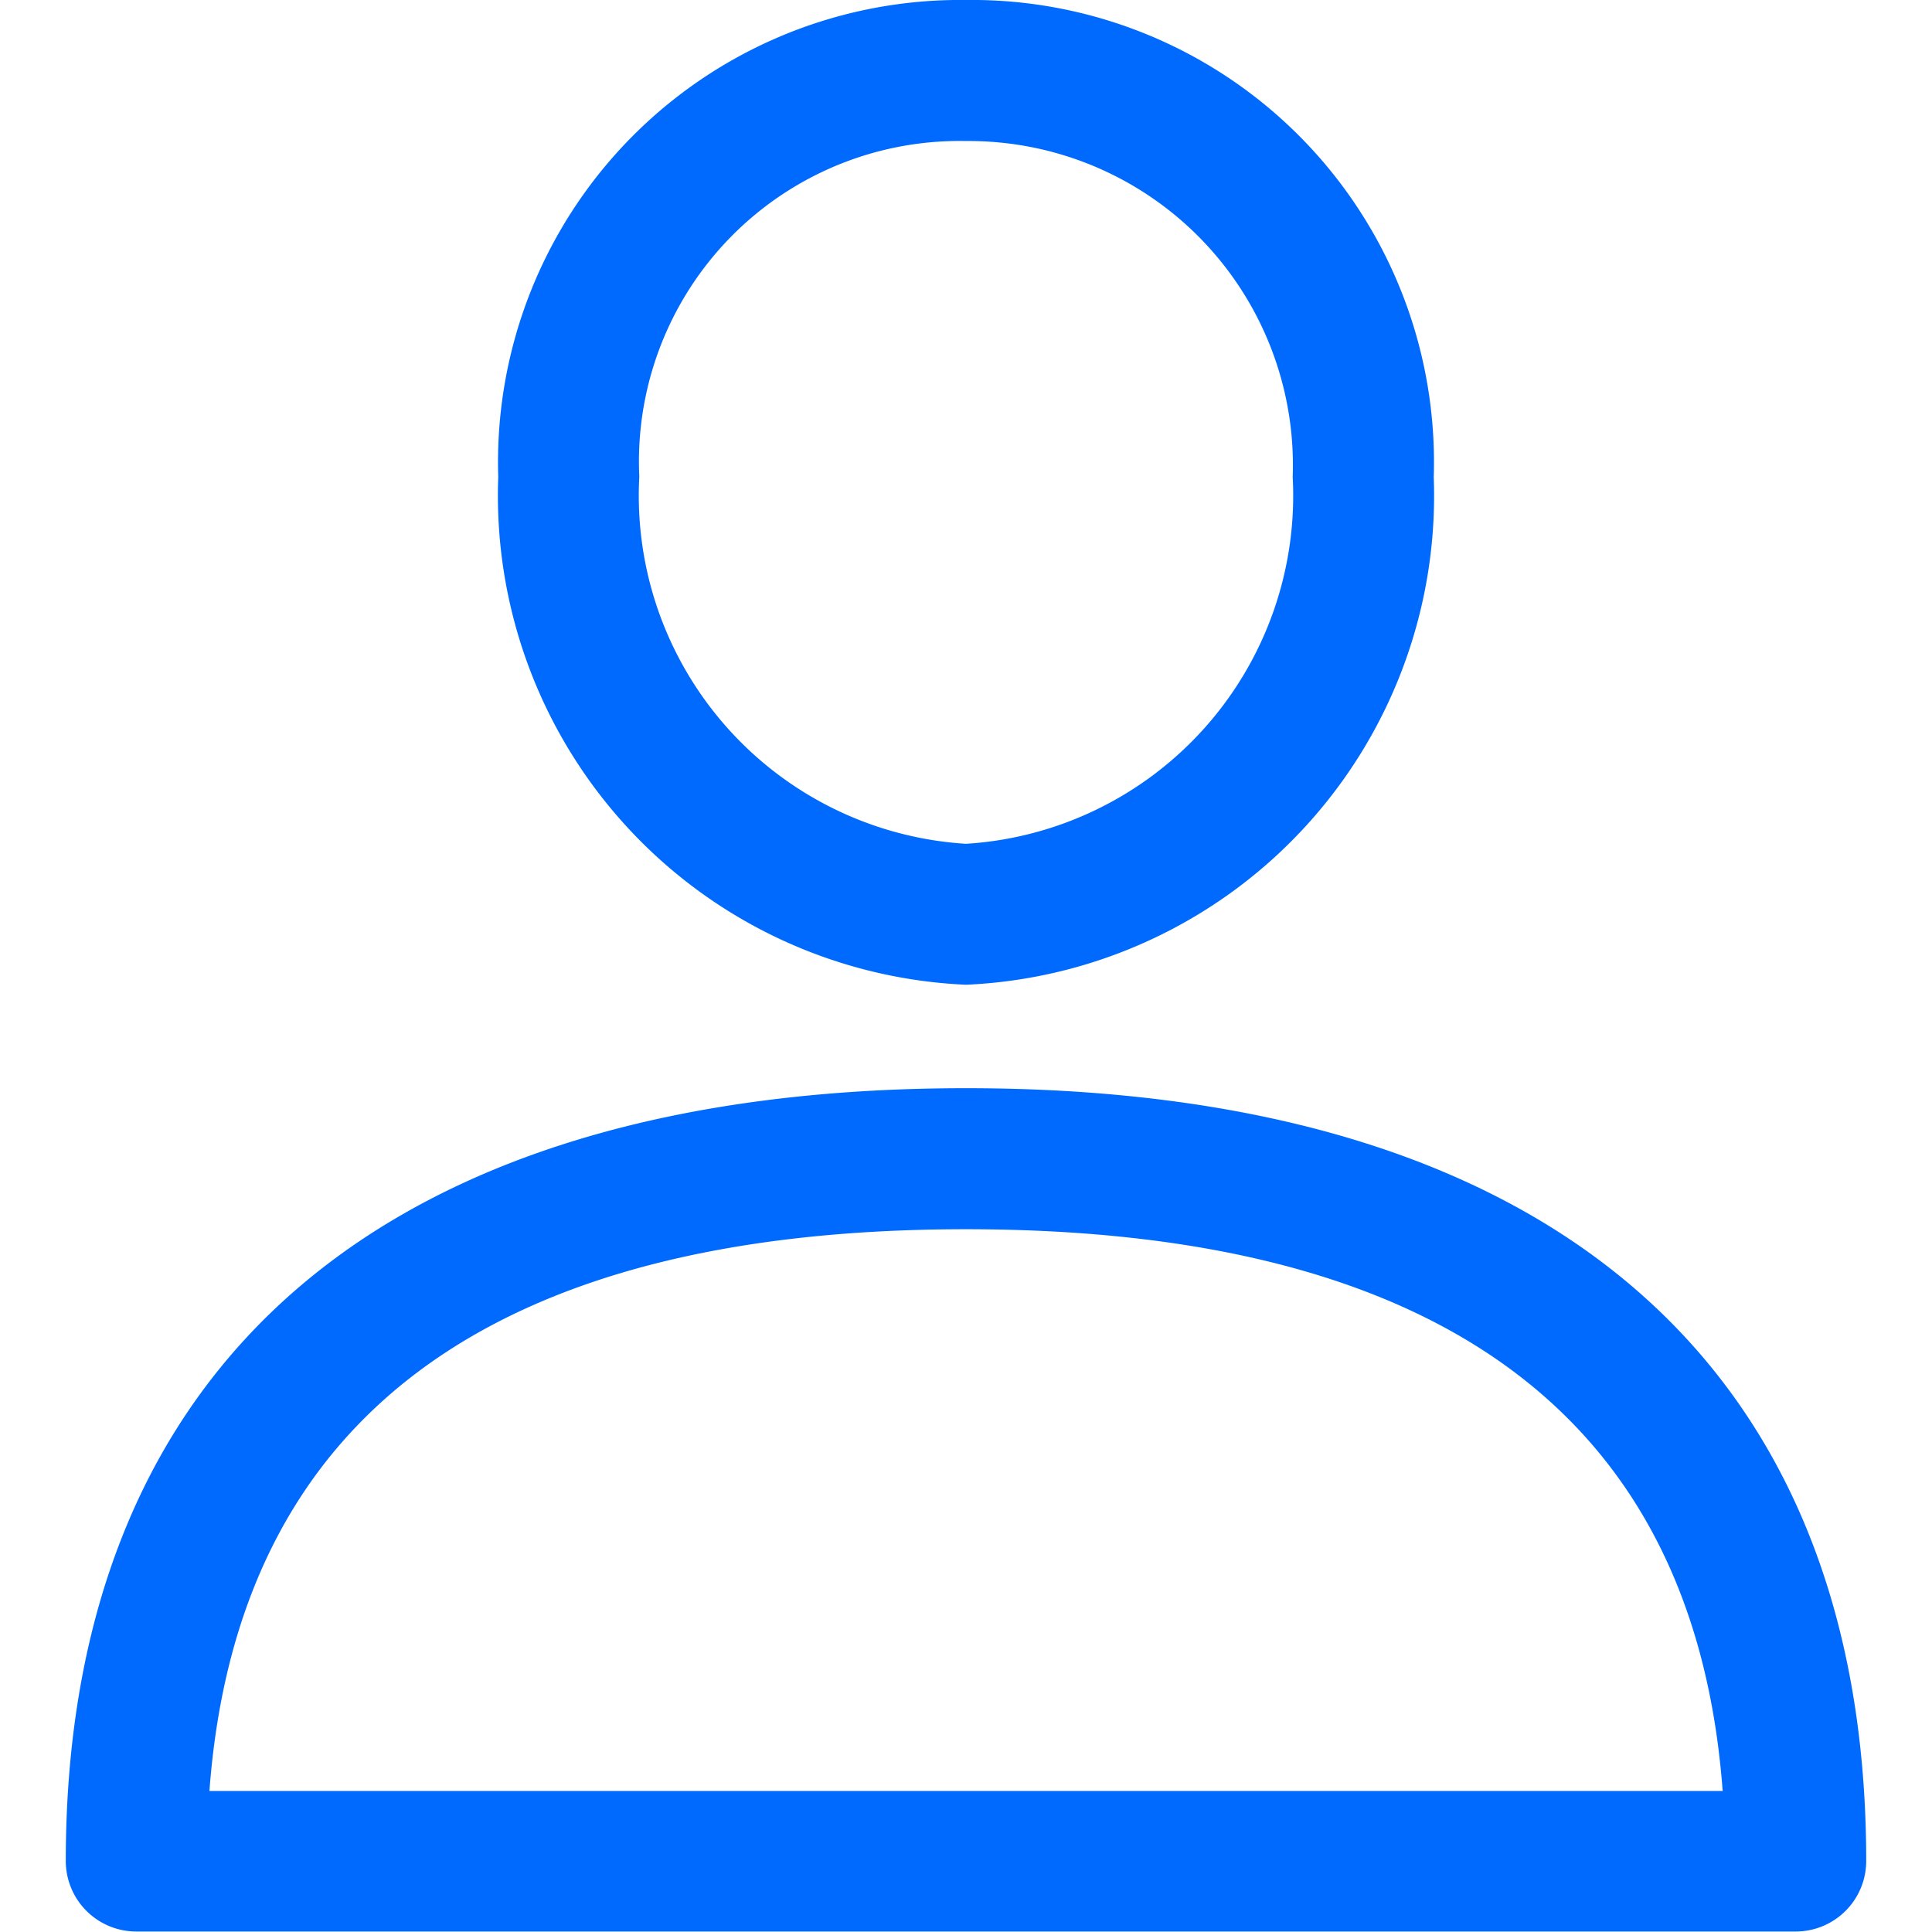 <svg xmlns="http://www.w3.org/2000/svg" xmlns:xlink="http://www.w3.org/1999/xlink" width="20" height="20" viewBox="0 0 20 20">
  <defs>
    <clipPath id="clip-path">
      <rect id="Rectangle_351" data-name="Rectangle 351" width="20" height="20" transform="translate(470 560)" fill="#006aff" stroke="#707070" stroke-width="1"/>
    </clipPath>
  </defs>
  <g id="Mask_Group_41" data-name="Mask Group 41" transform="translate(-470 -560)" clip-path="url(#clip-path)">
    <g id="_709579" data-name="709579" transform="translate(470 560)">
      <g id="Group_8823" data-name="Group 8823">
        <g id="Group_8822" data-name="Group 8822">
          <path id="Path_3409" data-name="Path 3409" d="M10,11.265c-6.009,0-9.319,2.843-9.319,8a.73.73,0,0,0,.73.73H18.589a.73.73,0,0,0,.73-.73C19.319,14.108,16.009,11.265,10,11.265ZM2.168,18.54c.287-3.86,2.918-5.815,7.832-5.815s7.545,1.955,7.833,5.815Z" fill="#006aff"/>
        </g>
      </g>
      <g id="Group_8825" data-name="Group 8825">
        <g id="Group_8824" data-name="Group 8824">
          <path id="Path_3410" data-name="Path 3410" d="M10,0A4.784,4.784,0,0,0,5.158,4.939,5.067,5.067,0,0,0,10,10.194a5.067,5.067,0,0,0,4.842-5.255A4.784,4.784,0,0,0,10,0Zm0,8.735a3.611,3.611,0,0,1-3.382-3.8A3.319,3.319,0,0,1,10,1.46a3.356,3.356,0,0,1,3.382,3.479A3.611,3.611,0,0,1,10,8.735Z" fill="#006aff"/>
        </g>
      </g>
    </g>
  </g>
</svg>
